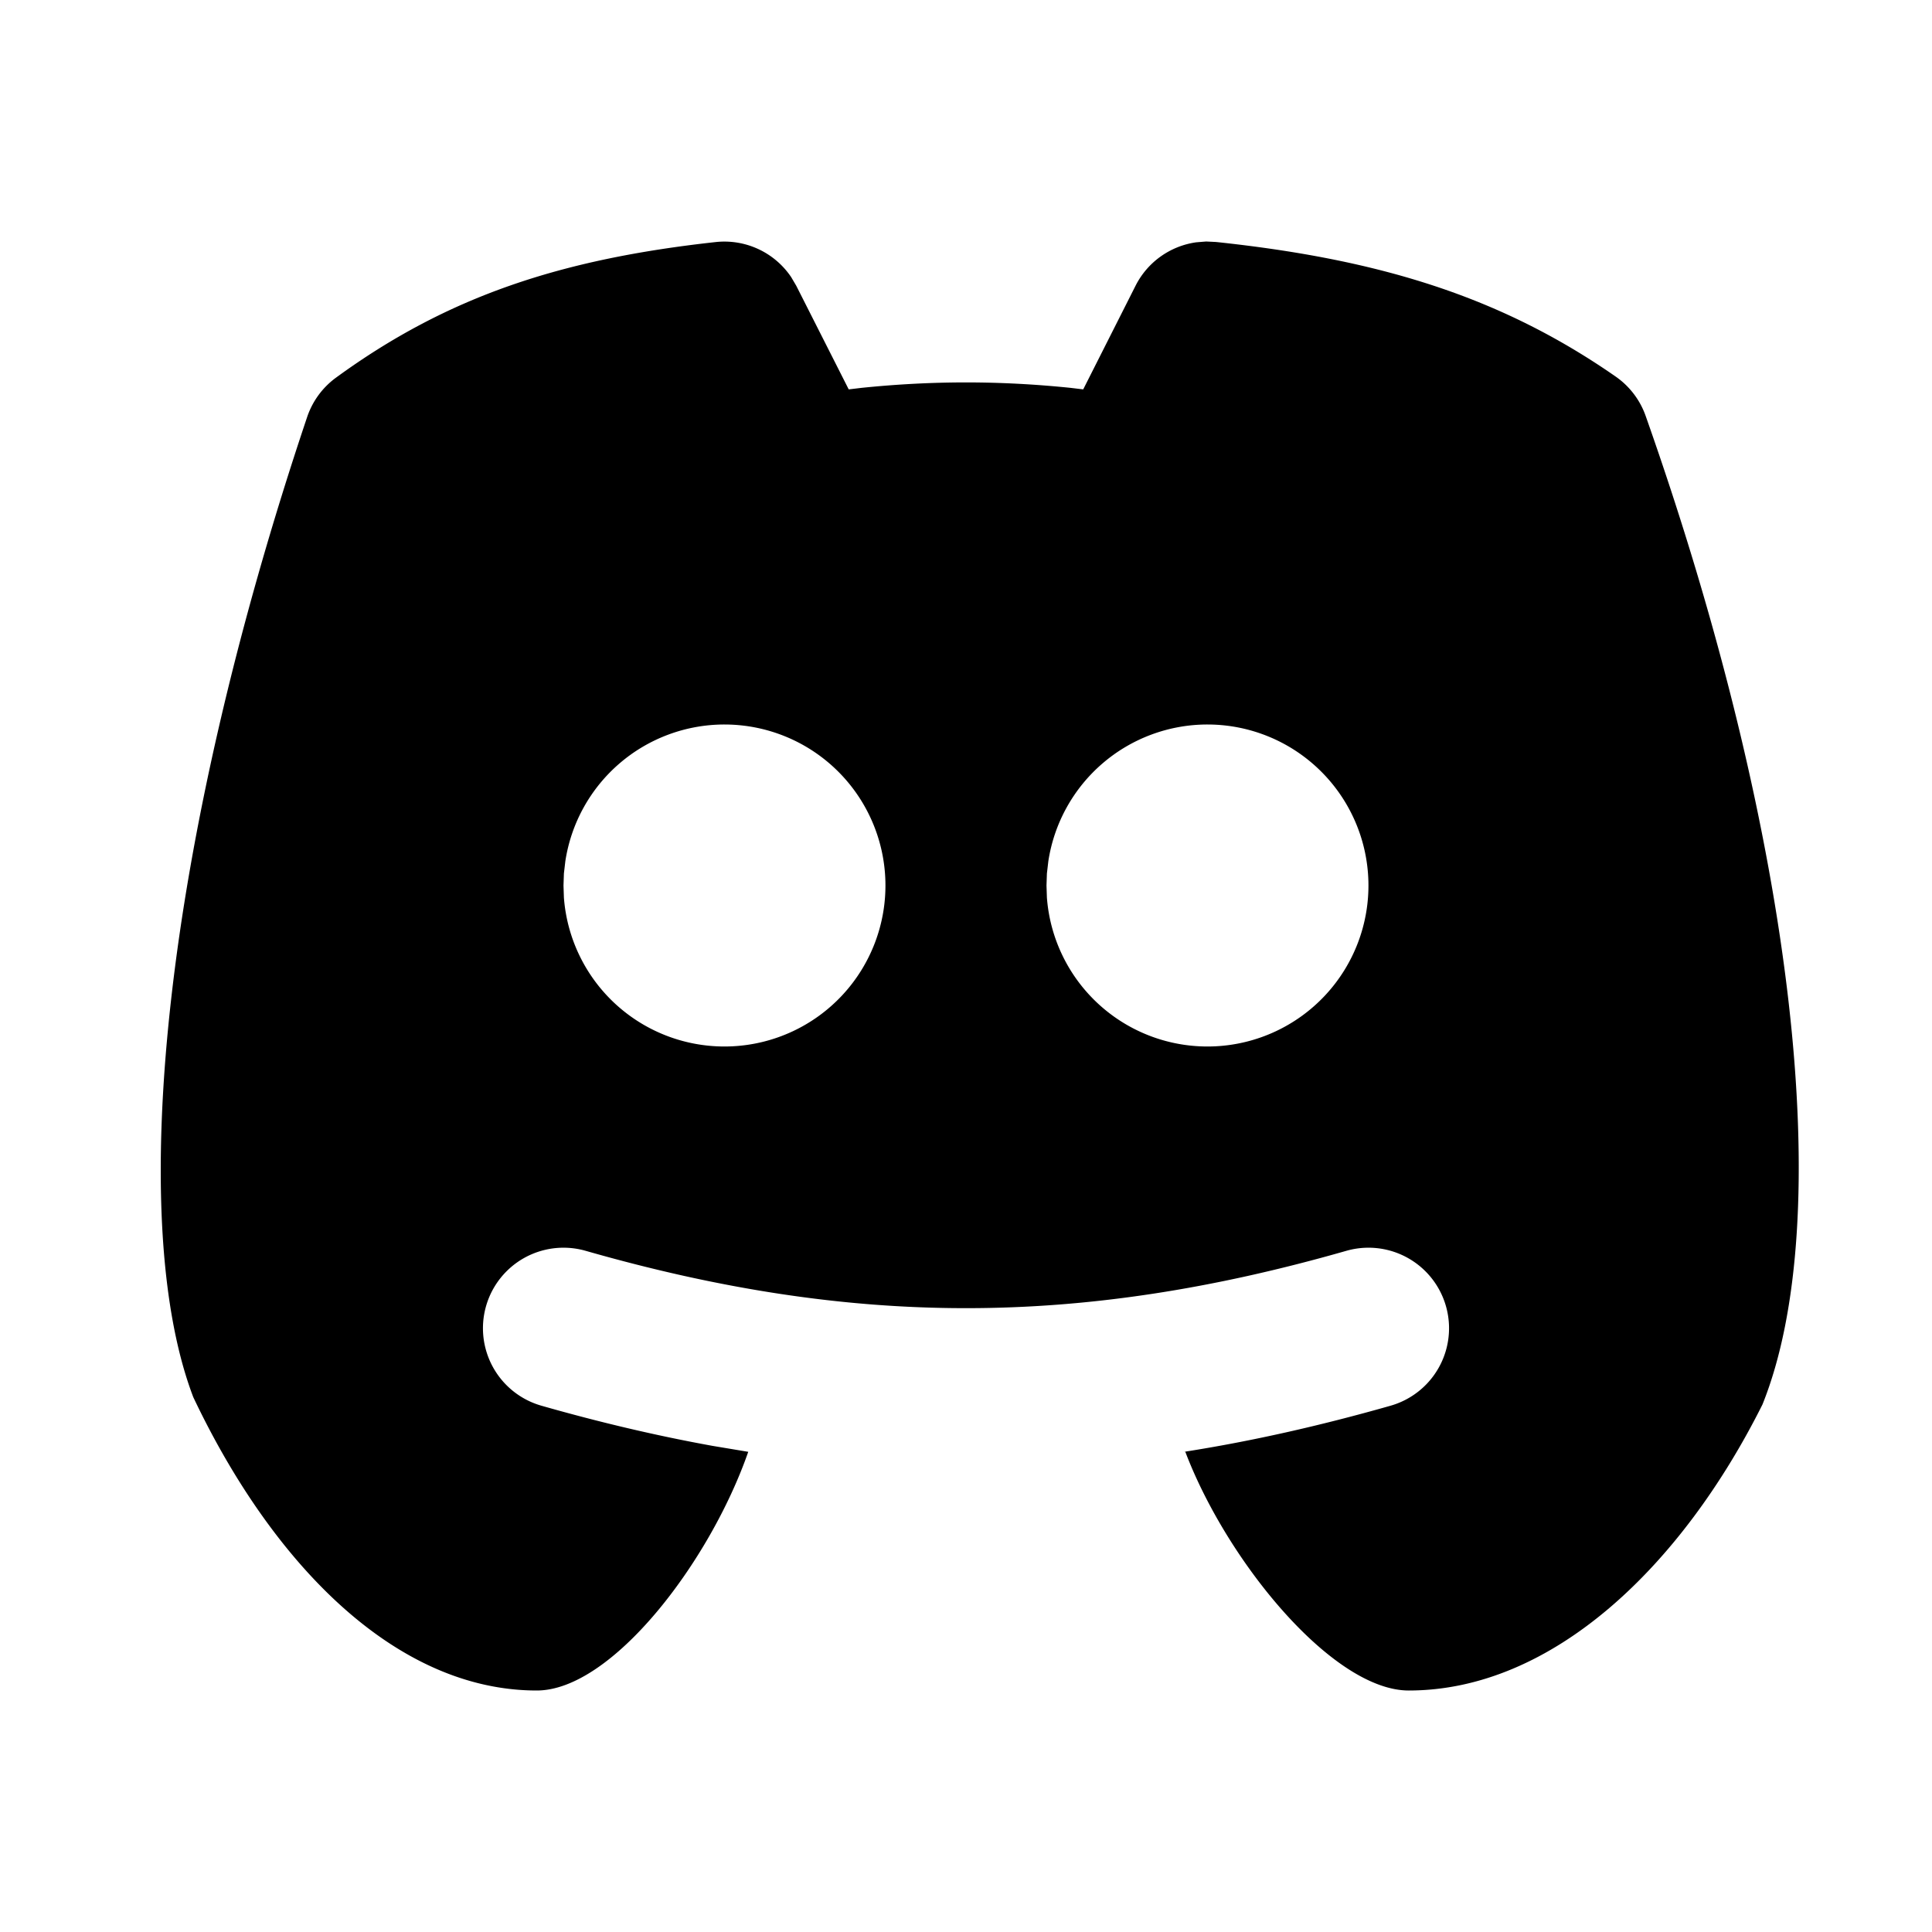 <svg xmlns="http://www.w3.org/2000/svg" width="24" height="24" viewBox="0 0 24 24" stroke-width="2" stroke="currentColor" fill="none" stroke-linecap="round" stroke-linejoin="round">
  <path d="M14.983 3l.123 .006c2.014 .214 3.527 .672 4.966 1.673a1 1 0 0 1 .371 .488c1.876 5.315 2.373 9.987 1.451 12.28c-1.003 2.005 -2.606 3.553 -4.394 3.553c-.94 0 -2.257 -1.596 -2.777 -2.969l-.02 .005c.838 -.131 1.69 -.323 2.572 -.574a1 1 0 1 0 -.55 -1.924c-3.32 .95 -6.13 .95 -9.45 0a1 1 0 0 0 -.55 1.924c.725 .207 1.431 .373 2.126 .499l.444 .074c-.477 1.37 -1.695 2.965 -2.627 2.965c-1.743 0 -3.276 -1.555 -4.267 -3.644c-.841 -2.206 -.369 -6.868 1.414 -12.174a1 1 0 0 1 .358 -.49c1.392 -1.016 2.807 -1.475 4.717 -1.685a1 1 0 0 1 .938 .435l.063 .107l.652 1.288l.16 -.019c.877 -.09 1.718 -.09 2.595 0l.158 .019l.65 -1.287a1 1 0 0 1 .754 -.54l.123 -.01zm-5.983 6a2 2 0 0 0 -1.977 1.697l-.018 .154l-.005 .149l.005 .15a2 2 0 1 0 1.995 -2.15zm6 0a2 2 0 0 0 -1.977 1.697l-.018 .154l-.005 .149l.005 .15a2 2 0 1 0 1.995 -2.15z" stroke-width="0" fill="currentColor" />
</svg>
